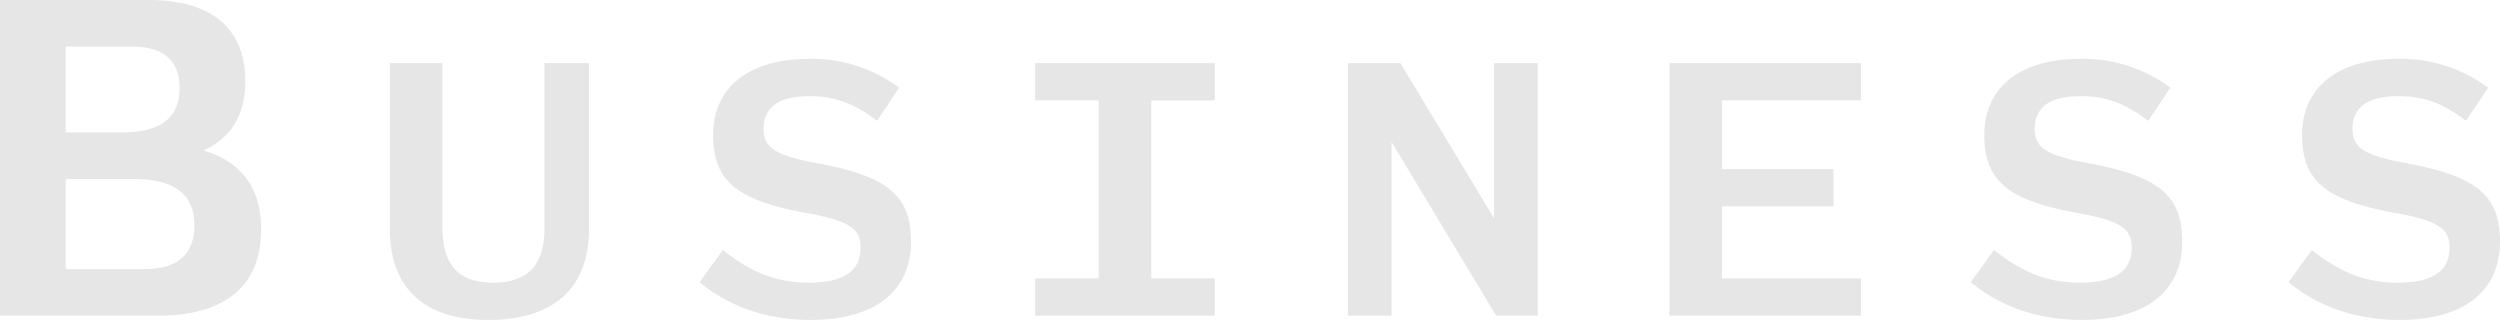 <svg xmlns="http://www.w3.org/2000/svg" width="694" height="88.808" viewBox="0 0 694 88.808">
  <path id="パス_42" data-name="パス 42" d="M-178.439-17.842c7.793-3.529,11.616-9.851,11.616-19.261,0-14.7-9.41-22.5-26.907-22.5H-234.9V28.032h43.816c18.673,0,28.672-8.234,28.672-23.967C-162.412-7.256-167.706-14.608-178.439-17.842Zm-19.7-28.819c8.675,0,13.086,3.97,13.086,11.469,0,8.234-5.146,12.351-16.027,12.351h-15.586V-46.661Zm-18.526,61.754v-25h18.82c11.469,0,16.909,4.264,16.909,12.939,0,7.94-4.705,12.057-13.821,12.057ZM-99.394,29.208c18.232,0,28-8.822,28-25.29V-42.074H-83.749V3.8c0,10.116-4.587,15.056-14.233,15.056-9.763,0-14.115-4.94-14.115-15.644V-42.074h-14.586V3.919C-126.683,20.386-117.155,29.208-99.394,29.208Zm89.514,0C7.882,29.208,18,21.327,18,7.447,18-5.374,11.529-10.667-8.115-14.314c-11.527-2.117-14.821-4.235-14.821-9.528,0-6,4.235-9.057,12.7-9.057,7.058,0,12,1.764,18.82,6.822L14.7-35.251a40.369,40.369,0,0,0-25.055-8c-16.585,0-26.584,7.881-26.584,21.055,0,12.821,6.469,18.232,26.113,21.761C.707,1.684,4,3.8,4,9.094,4,15.681-.7,18.857-10.35,18.857c-8.7,0-15.762-2.588-23.878-9.057L-40.7,18.74C-32.464,25.562-21.877,29.208-9.879,29.208ZM102.337-42.074H52.463v10.351H70.107v49.4H52.463V28.032h49.874V17.681H84.693v-49.4h17.644ZM179.853.978l-26-43.052H139.272V28.032h12.116V-20.195l29.054,48.227h11.527V-42.074H179.853ZM281.718-42.074H228.551V28.032h53.167V17.681H243.137v-20h30.936V-12.667H243.137V-31.722h38.582ZM343,29.208c17.762,0,27.878-7.881,27.878-21.761,0-12.821-6.47-18.115-26.113-21.761-11.527-2.117-14.821-4.235-14.821-9.528,0-6,4.235-9.057,12.7-9.057,7.058,0,12,1.764,18.82,6.822l6.117-9.175a40.369,40.369,0,0,0-25.055-8c-16.585,0-26.584,7.881-26.584,21.055,0,12.821,6.469,18.232,26.113,21.761,11.527,2.117,14.821,4.235,14.821,9.528,0,6.587-4.705,9.763-14.35,9.763-8.7,0-15.762-2.588-23.878-9.057l-6.47,8.94C320.418,25.562,331,29.208,343,29.208Zm88.22,0c17.762,0,27.878-7.881,27.878-21.761,0-12.821-6.469-18.115-26.113-21.761-11.527-2.117-14.821-4.235-14.821-9.528,0-6,4.235-9.057,12.7-9.057,7.058,0,12,1.764,18.82,6.822l6.117-9.175a40.369,40.369,0,0,0-25.055-8c-16.585,0-26.584,7.881-26.584,21.055,0,12.821,6.469,18.232,26.113,21.761C441.809,1.684,445.1,3.8,445.1,9.094c0,6.587-4.705,9.763-14.35,9.763-8.7,0-15.762-2.588-23.878-9.057L400.4,18.74C408.638,25.562,419.224,29.208,431.222,29.208Z" transform="translate(234.9 59.6)" fill="#e6e6e6"/>
</svg>
